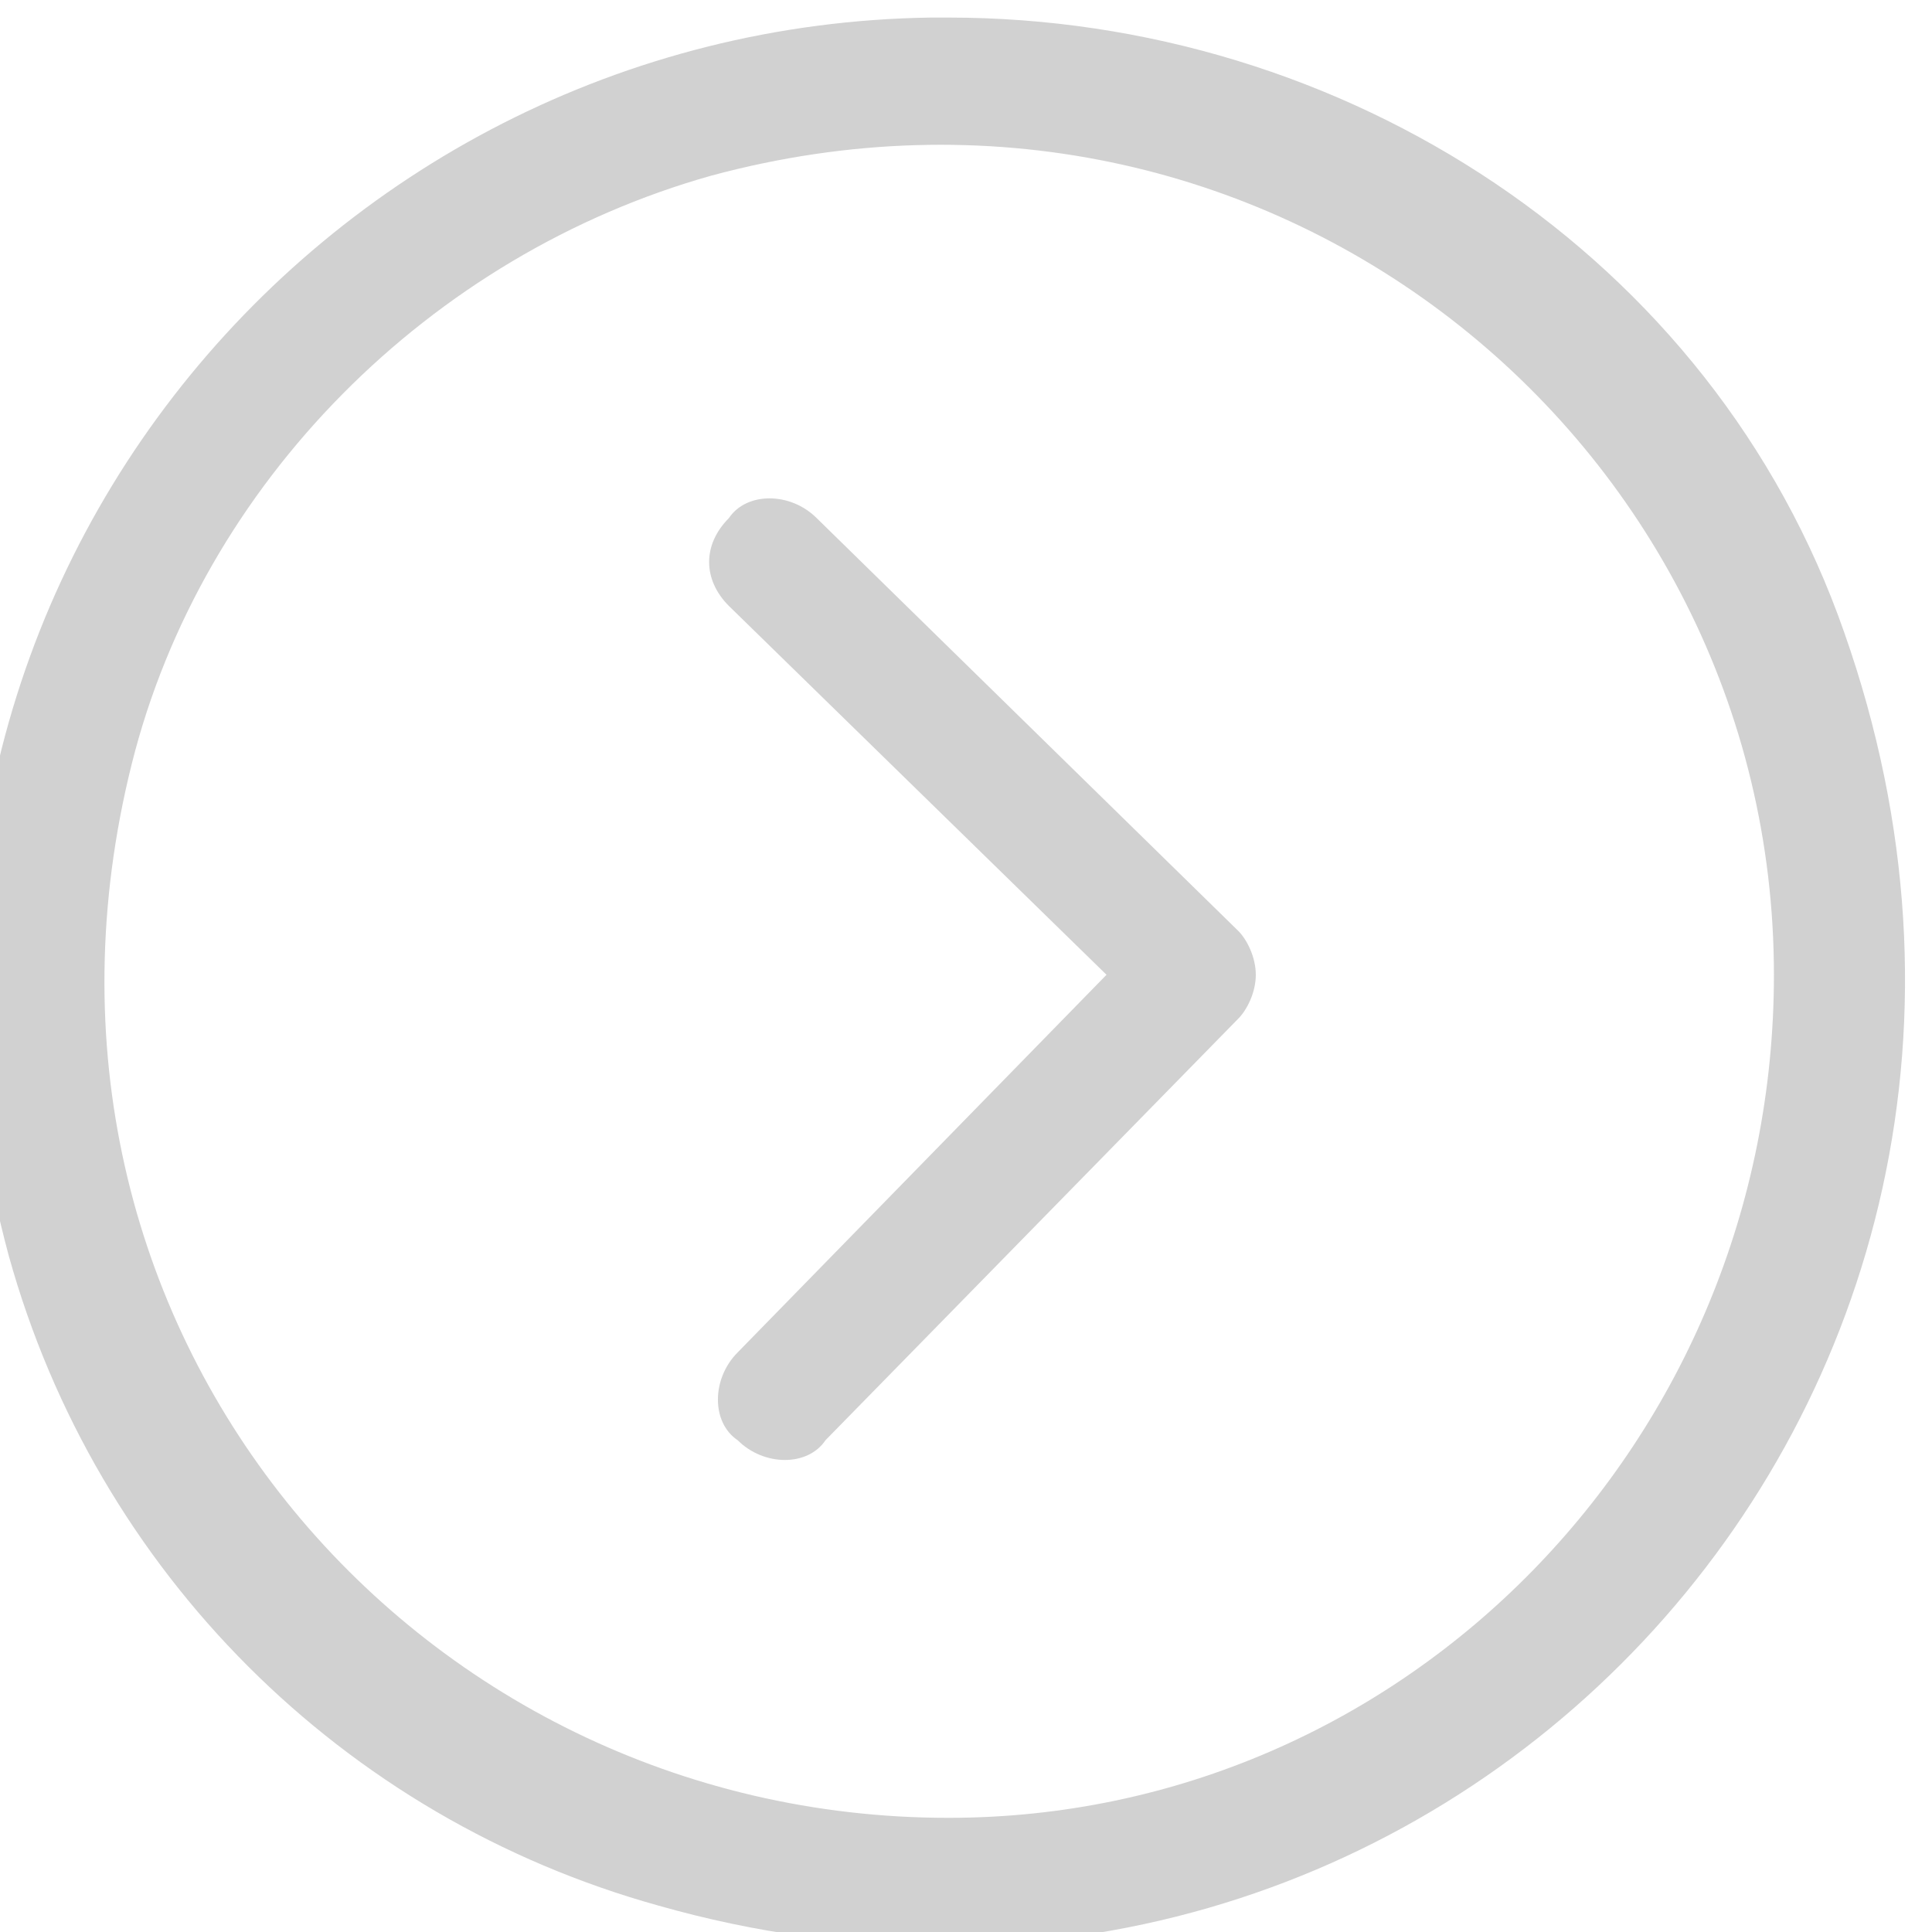 <?xml version="1.0" encoding="utf-8"?>
<!-- Generator: Adobe Illustrator 23.0.1, SVG Export Plug-In . SVG Version: 6.00 Build 0)  -->
<svg version="1.1" id="Слой_1" xmlns="http://www.w3.org/2000/svg" xmlns:xlink="http://www.w3.org/1999/xlink" x="0px" y="0px"
	 viewBox="0 0 22 22" style="enable-background:new 0 0 22 22;" xml:space="preserve">
<style type="text/css">
	.st0{fill-rule:evenodd;clip-rule:evenodd;fill:#D1D1D1;}
</style>
<path id="right" class="st0" d="M14.1,10.6L9.3,5.9c-0.3-0.3-0.8-0.3-1,0C8,6.2,8,6.6,8.3,6.9l4.3,4.2l-4.2,4.3
	c-0.3,0.3-0.3,0.8,0,1c0.3,0.3,0.8,0.3,1,0l4.7-4.8c0.1-0.1,0.2-0.3,0.2-0.5C14.3,10.9,14.2,10.7,14.1,10.6z M10.6,0.2
	C3.6,0.3-1.9,6.9,0.1,14.3c1,3.6,3.8,6.4,7.4,7.4C16.3,24.2,24.1,16,21,7.2c-1.5-4.3-5.7-7-10.2-7L10.6,0.2L10.6,0.2z M10.8,20.7
	c-6.1,0-10.9-5.6-9.3-12C2.3,5.5,4.9,2.9,8.1,2c6.3-1.7,12.1,3,12.1,9.1C20.2,16.4,16,20.7,10.8,20.7L10.8,20.7z"/>
</svg>
